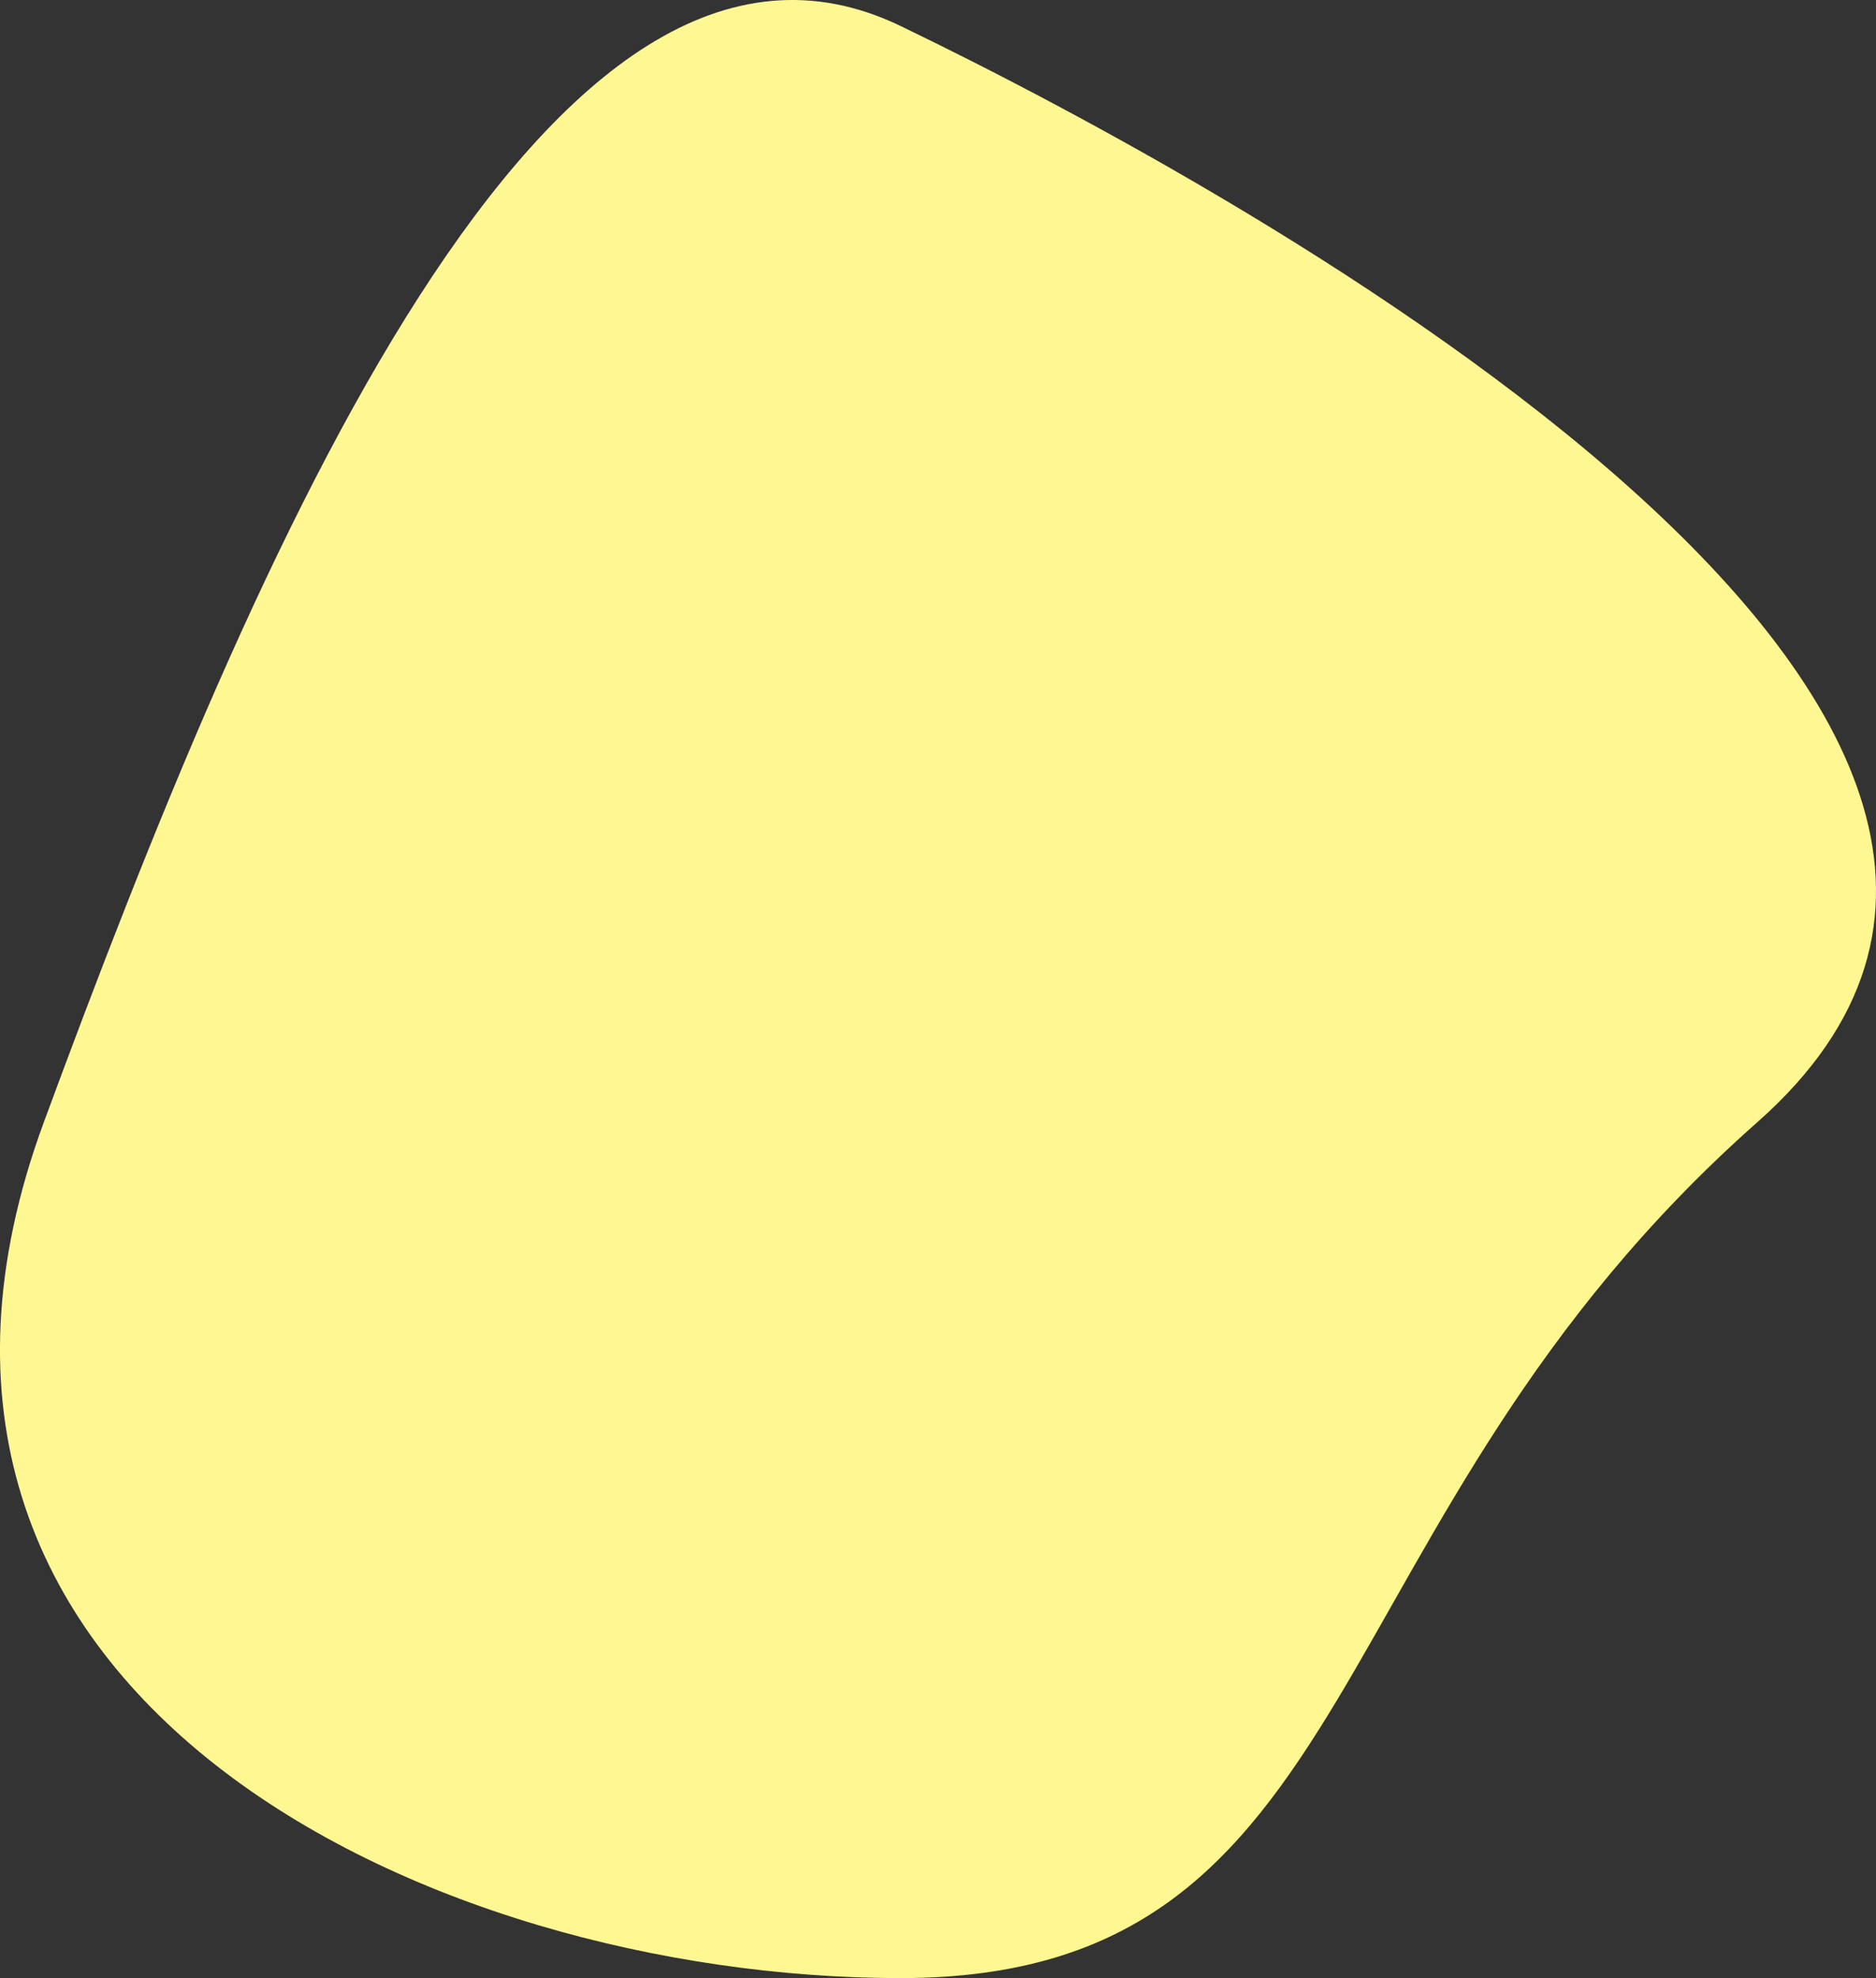 <?xml version="1.0" encoding="UTF-8"?>
<svg width="37px" height="39px" viewBox="0 0 37 39" version="1.1" xmlns="http://www.w3.org/2000/svg" xmlns:xlink="http://www.w3.org/1999/xlink">
    <rect x="0" y="0" width="37" height="39" fill="#333333" stroke="none"/>
    <!-- Generator: Sketch 48.2 (47327) - http://www.bohemiancoding.com/sketch -->
    <title>Oval 2</title>
    <desc>Created with Sketch.</desc>
    <defs></defs>
    <g id="Desktop-HD-Copy" stroke="none" stroke-width="1" fill="none" fill-rule="evenodd" transform="translate(-631, -210)">
        <path d="M648.763,249 C658.095,249 656.762,239.989 665.661,232.124 C674.559,224.26 655.696,213.856 648.763,210.513 C641.83,207.17 636.031,220.829 631.865,232.124 C627.699,243.42 639.431,249 648.763,249 Z" id="Oval-2" fill="#FFF792"></path>
    </g>
</svg>